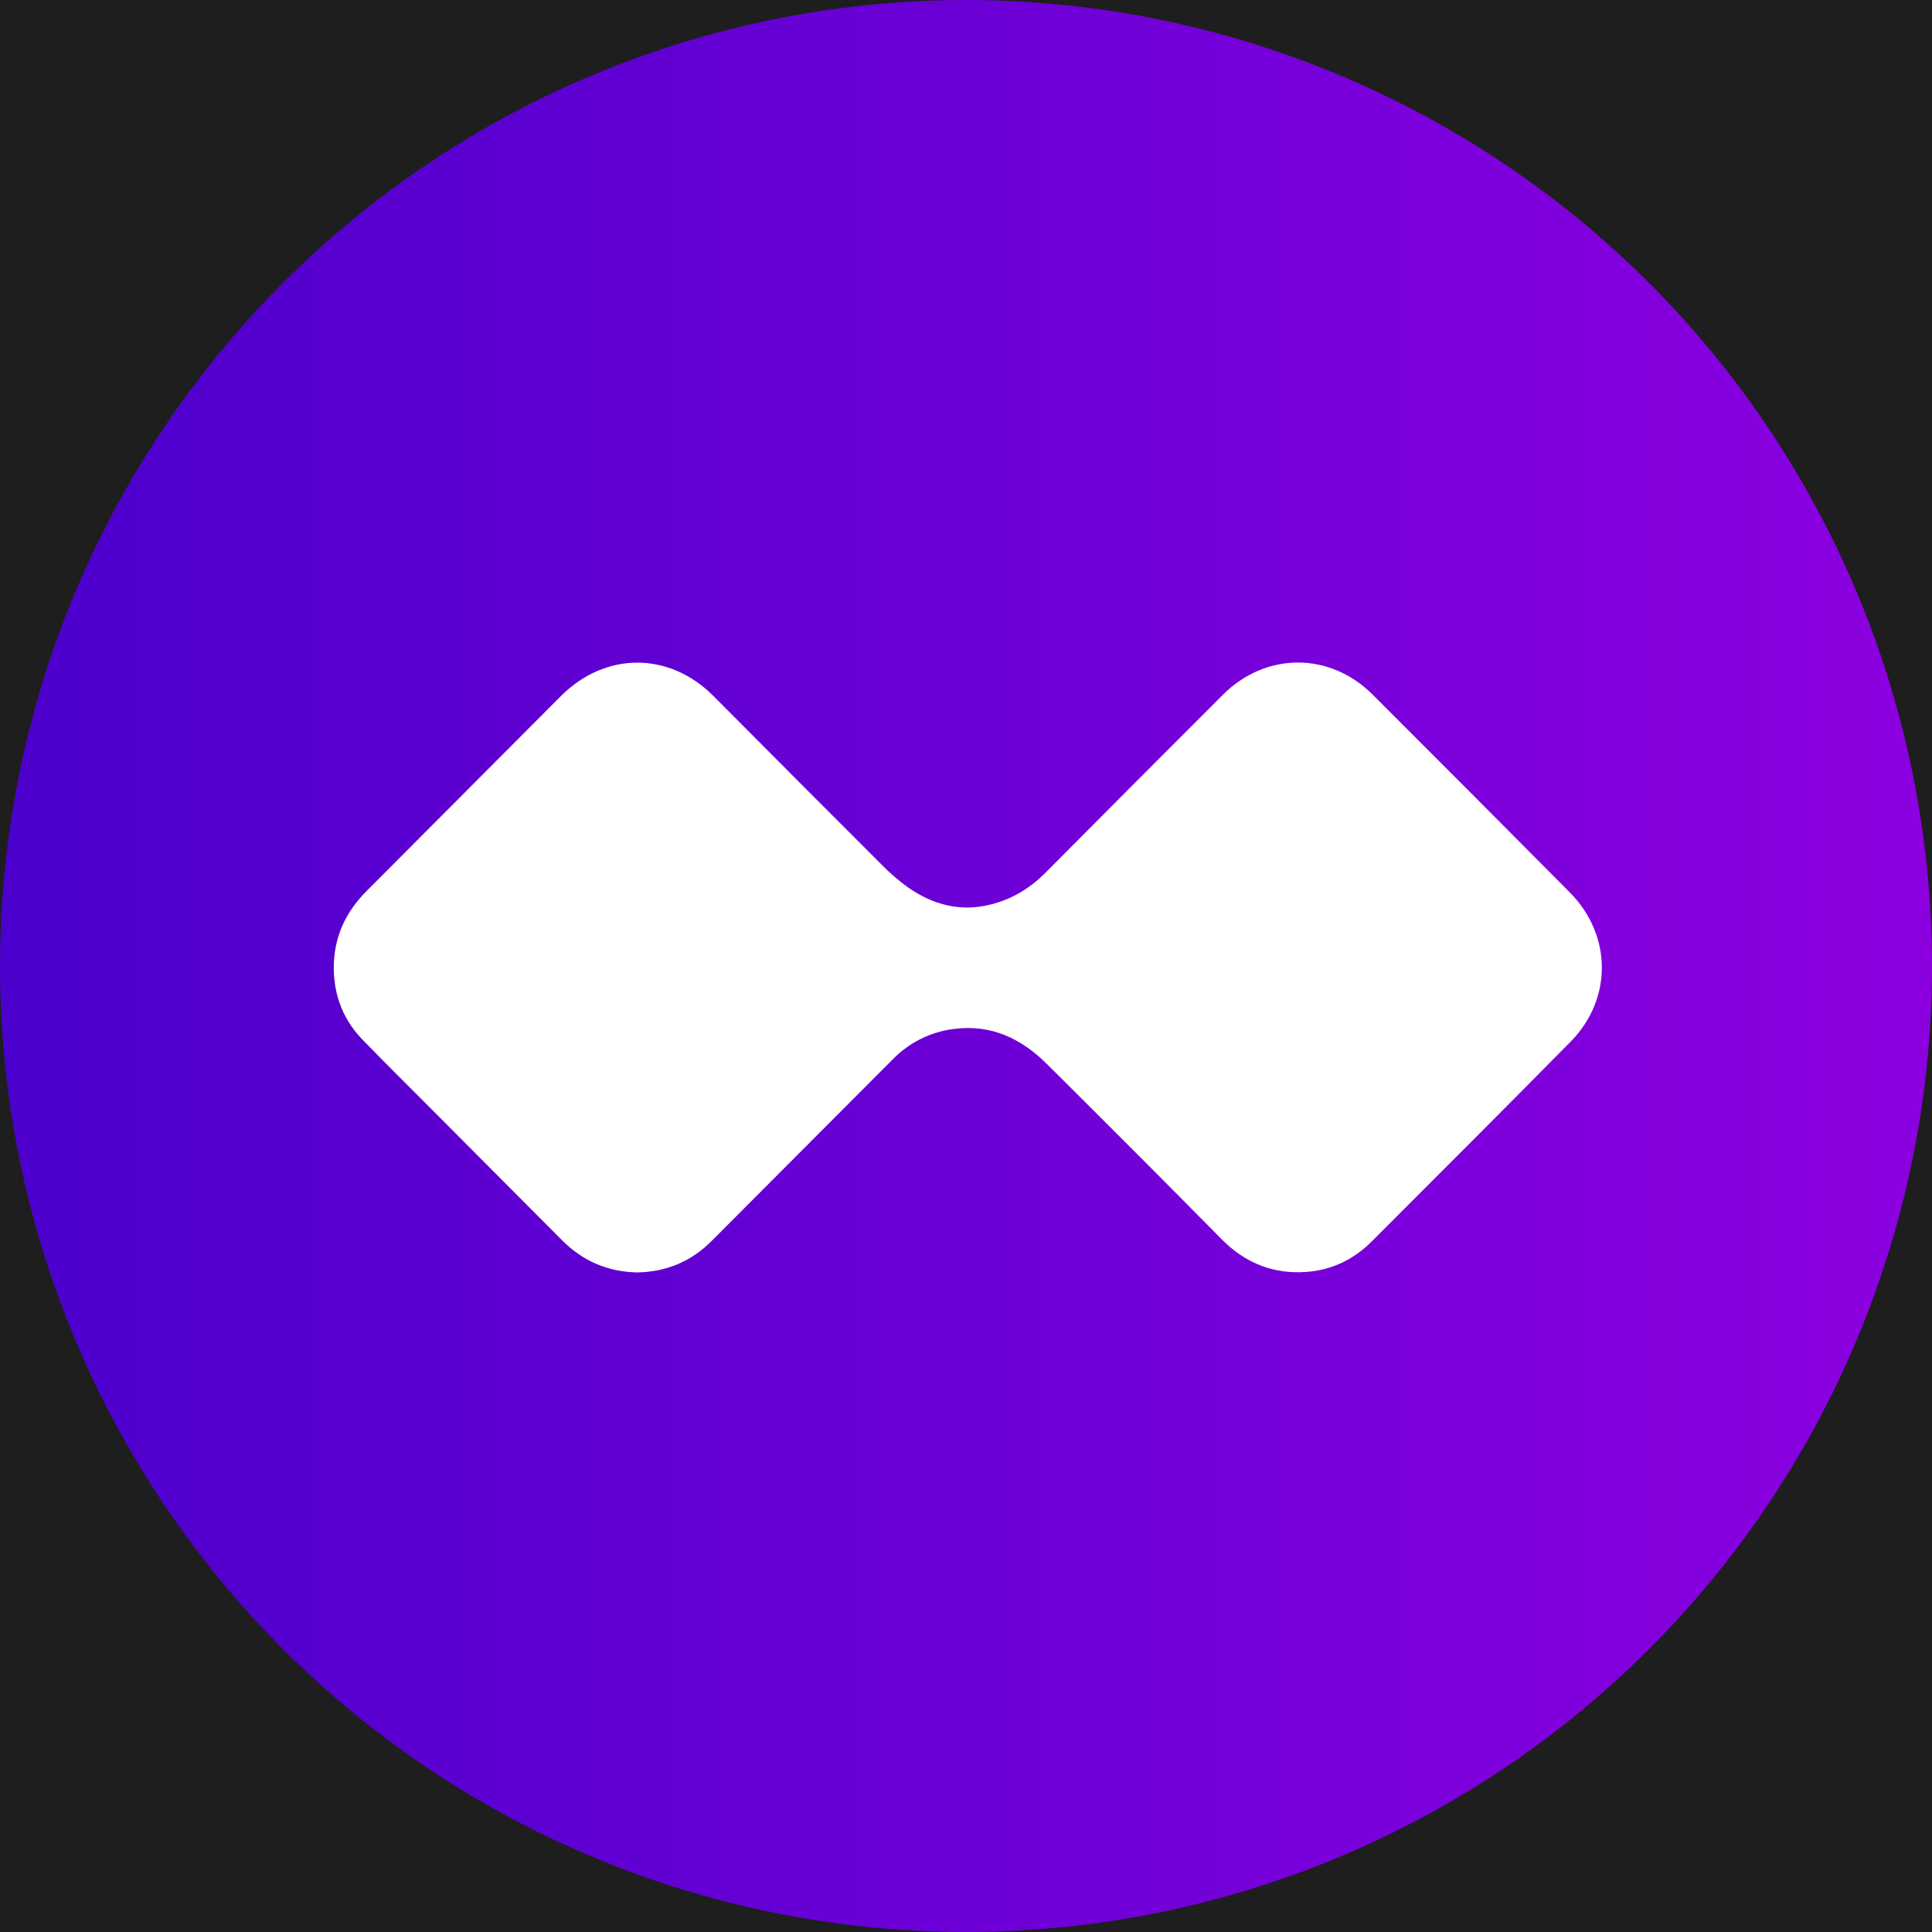 <svg width="382" height="382" viewBox="0 0 382 382" fill="none" xmlns="http://www.w3.org/2000/svg">
<rect width="382" height="382" fill="#1E1E1E"/>
<circle cx="191" cy="191" r="191" fill="url(#paint0_linear_0_1)"/>
<path d="M125.994 251.588C131.69 251.484 136.621 249.461 140.681 245.391C152.643 233.404 164.603 221.41 176.56 209.41C179.822 206.084 184.116 203.974 188.734 203.428C196.035 202.509 201.958 205.383 206.967 210.354C218.576 221.872 230.12 233.447 241.599 245.08C245.849 249.355 250.919 251.639 256.955 251.548C262.507 251.467 267.287 249.4 271.209 245.47C284.331 232.329 297.502 219.208 310.542 205.963C318.87 197.51 318.744 184.878 310.388 176.45C297.421 163.38 284.425 150.341 271.398 137.333C262.939 128.877 250.283 128.892 241.806 137.361C230.091 149.062 218.398 160.79 206.727 172.542C203.631 175.657 200.007 177.84 195.76 178.873C189.753 180.355 184.307 178.84 179.374 175.345C177.573 174.029 175.885 172.564 174.326 170.967C163.212 159.864 152.119 148.742 141.047 137.599C132.298 128.814 119.662 128.834 110.905 137.629C98.119 150.46 85.327 163.292 72.531 176.123C68.241 180.415 65.919 185.493 66.002 191.624C66.075 197.011 67.94 201.706 71.668 205.553C75.973 210.007 80.382 214.358 84.753 218.747C93.552 227.587 102.355 236.423 111.162 245.255C115.258 249.36 120.177 251.467 125.994 251.588Z" fill="white"/>
<defs>
<linearGradient id="paint0_linear_0_1" x1="0" y1="191" x2="382" y2="191" gradientUnits="userSpaceOnUse">
<stop stop-color="#4C00CD"/>
<stop offset="1" stop-color="#8C00E0"/>
</linearGradient>
</defs>
</svg>
